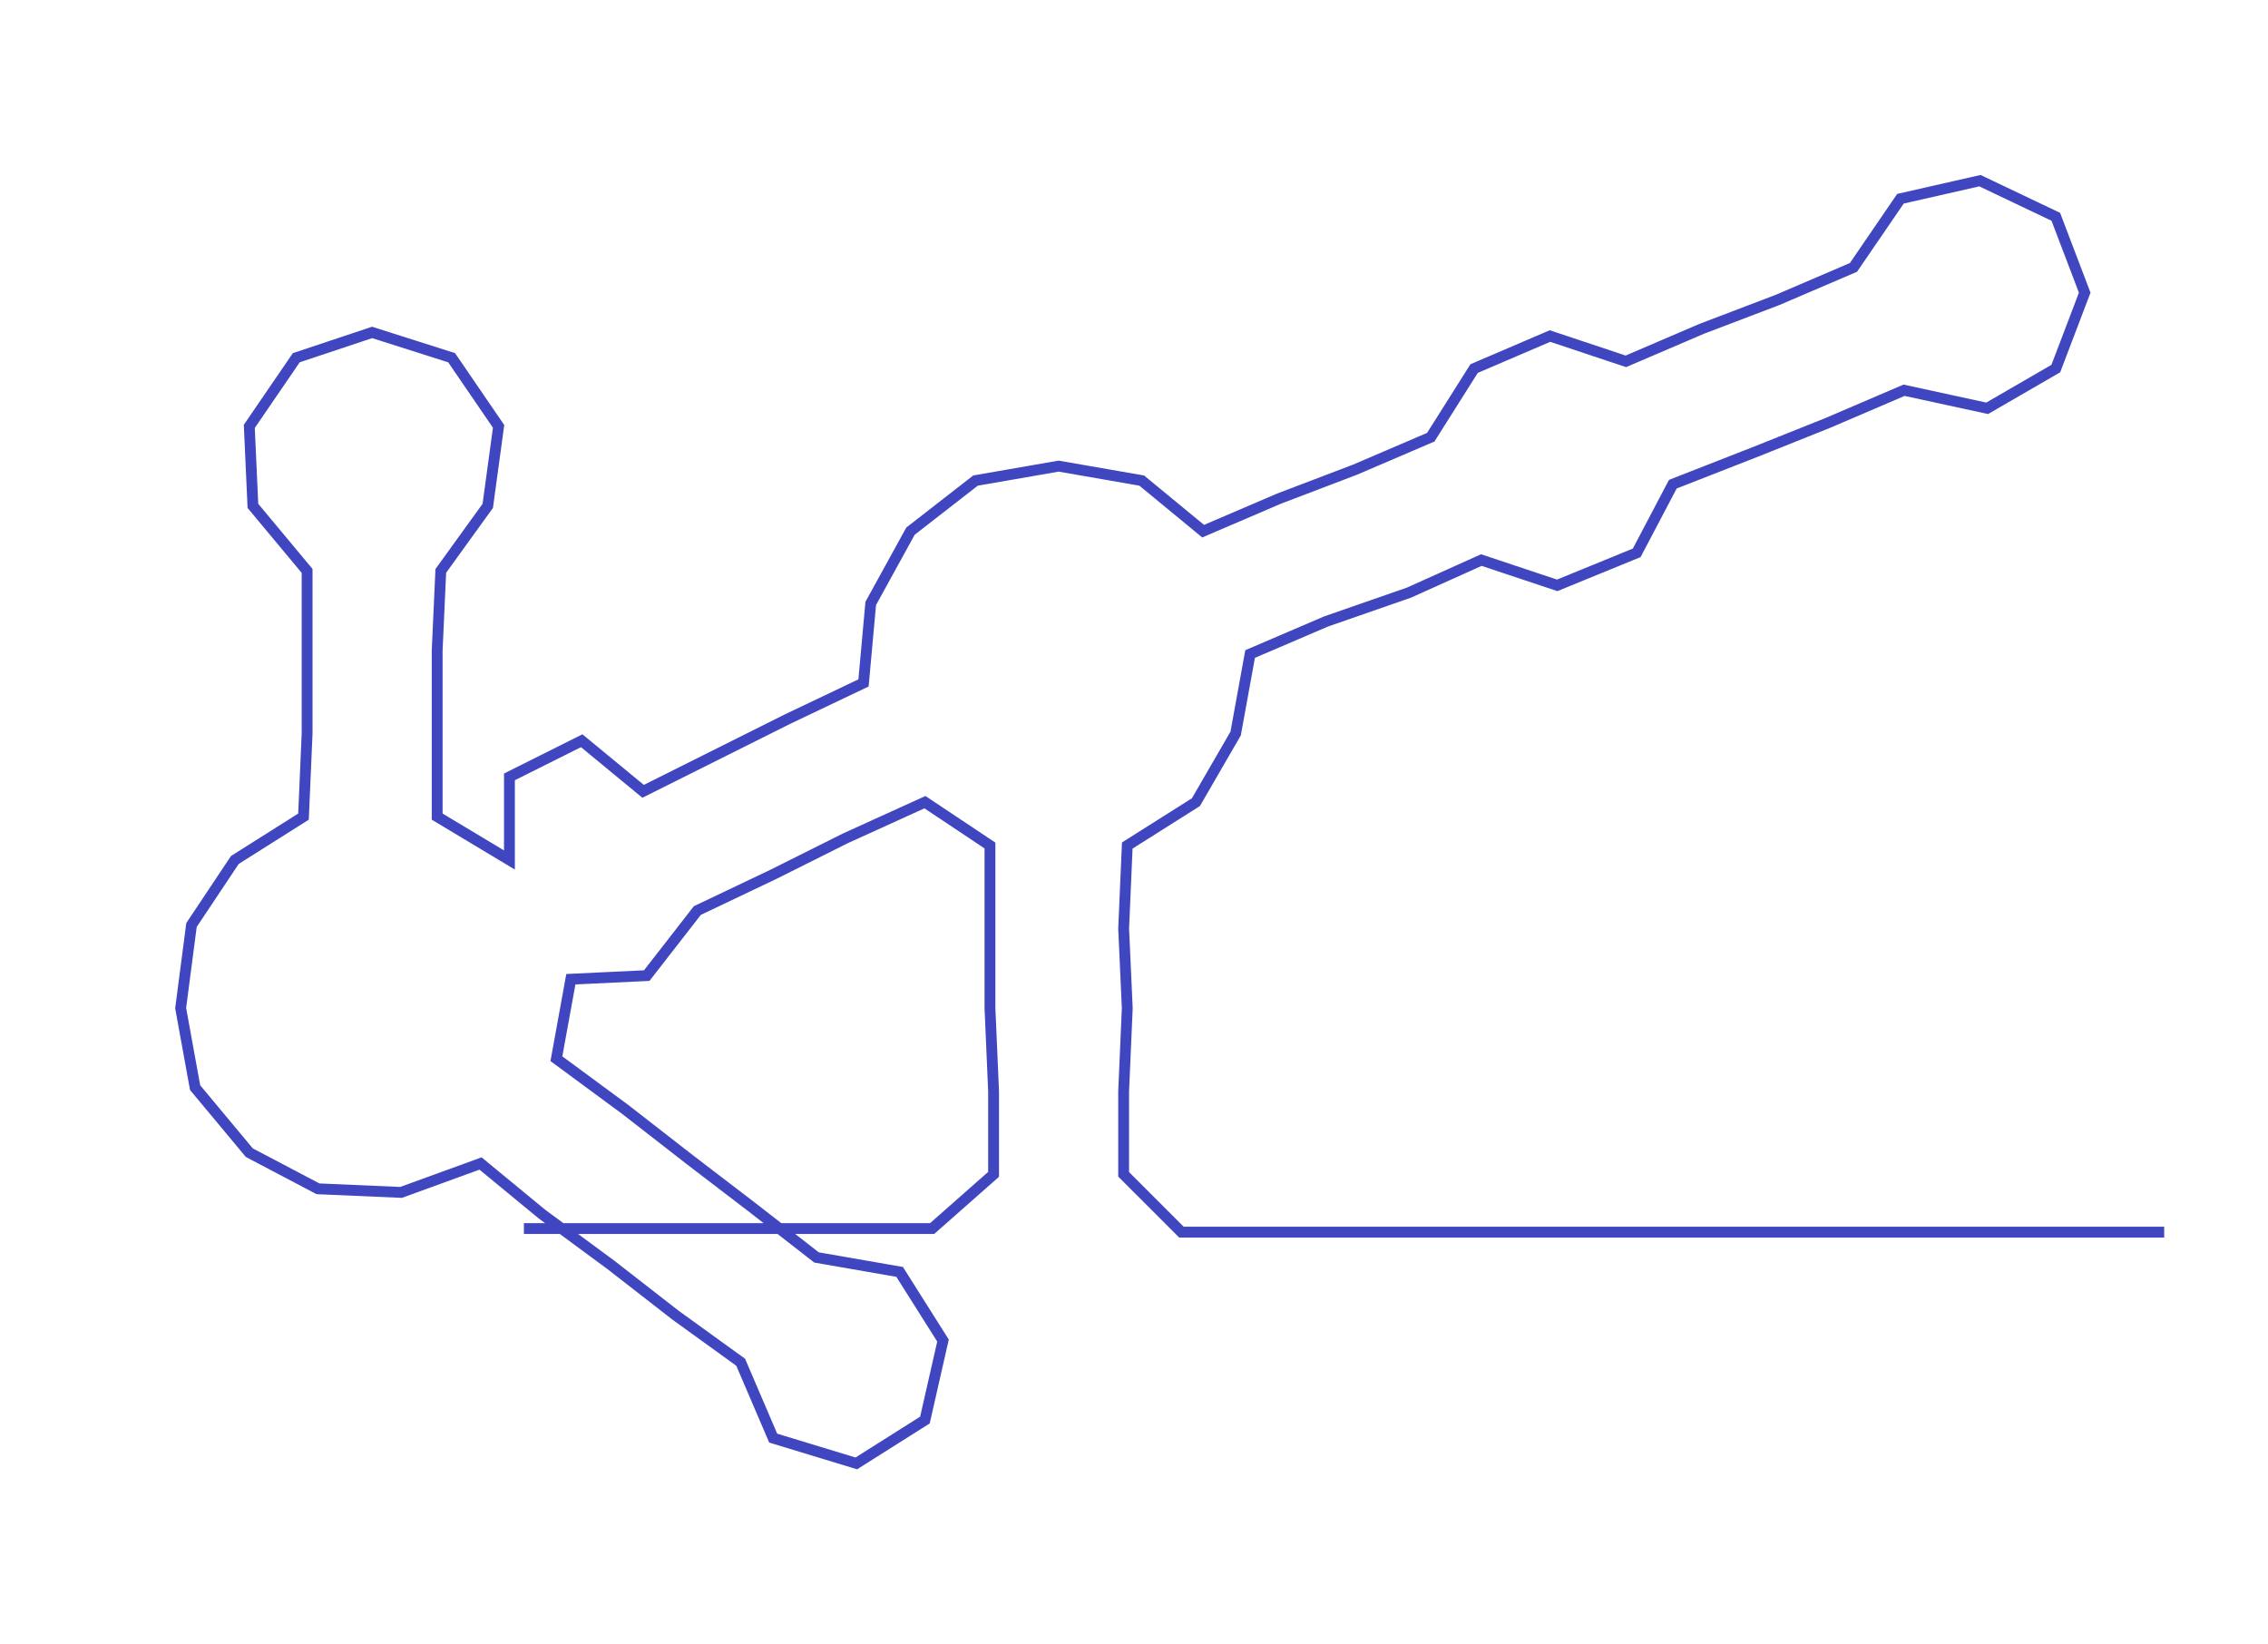 <ns0:svg xmlns:ns0="http://www.w3.org/2000/svg" width="300px" height="217.474px" viewBox="0 0 627.73 455.05"><ns0:path style="stroke:#4046bf;stroke-width:3px;fill:none;" d="M145 340 L145 340 L167 340 L190 340 L213 340 L236 340 L258 340 L275 325 L275 302 L274 279 L274 257 L274 234 L256 222 L234 232 L214 242 L193 252 L179 270 L158 271 L154 293 L173 307 L191 321 L208 334 L226 348 L249 352 L261 371 L256 393 L237 405 L214 398 L205 377 L187 364 L169 350 L150 336 L133 322 L111 330 L88 329 L69 319 L54 301 L50 279 L53 256 L65 238 L84 226 L85 203 L85 180 L85 158 L70 140 L69 118 L82 99 L103 92 L125 99 L138 118 L135 140 L122 158 L121 180 L121 203 L121 226 L141 238 L141 215 L161 205 L178 219 L198 209 L218 199 L239 189 L241 167 L252 147 L270 133 L293 129 L316 133 L333 147 L354 138 L375 130 L396 121 L408 102 L429 93 L450 100 L471 91 L492 83 L513 74 L526 55 L548 50 L569 60 L577 81 L569 102 L550 113 L527 108 L506 117 L486 125 L463 134 L453 153 L431 162 L410 155 L390 164 L367 172 L346 181 L342 203 L331 222 L312 234 L311 257 L312 279 L311 302 L311 325 L327 341 L350 341 L372 341 L395 341 L418 341 L440 341 L463 341 L486 341 L508 341 L531 341 L554 341 L577 341 L599 341" /></ns0:svg>